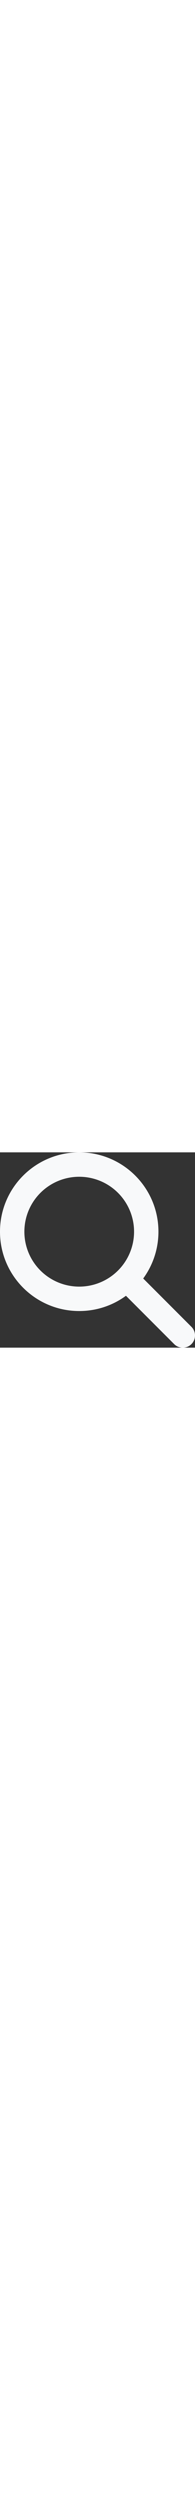<svg aria-hidden="true" focusable="false" data-prefix="fas" data-icon="magnifying-glass" role="presentation" xmlns="http://www.w3.org/2000/svg" viewBox="0 0 512 512" color="rgb(248, 249, 250)" width="40"><rect x="0" y="0" width="512" height="512" fill="#333333" stroke="none"/><path fill="currentColor" d="M416 208c0 45.9-14.9 88.3-40 122.7L502.6 457.4c12.5 12.5 12.5 32.8 0 45.3s-32.8 12.5-45.3 0L330.7 376c-34.4 25.2-76.8 40-122.7 40C93.1 416 0 322.9 0 208S93.1 0 208 0S416 93.1 416 208zM208 352a144 144 0 1 0 0-288 144 144 0 1 0 0 288z"></path></svg>